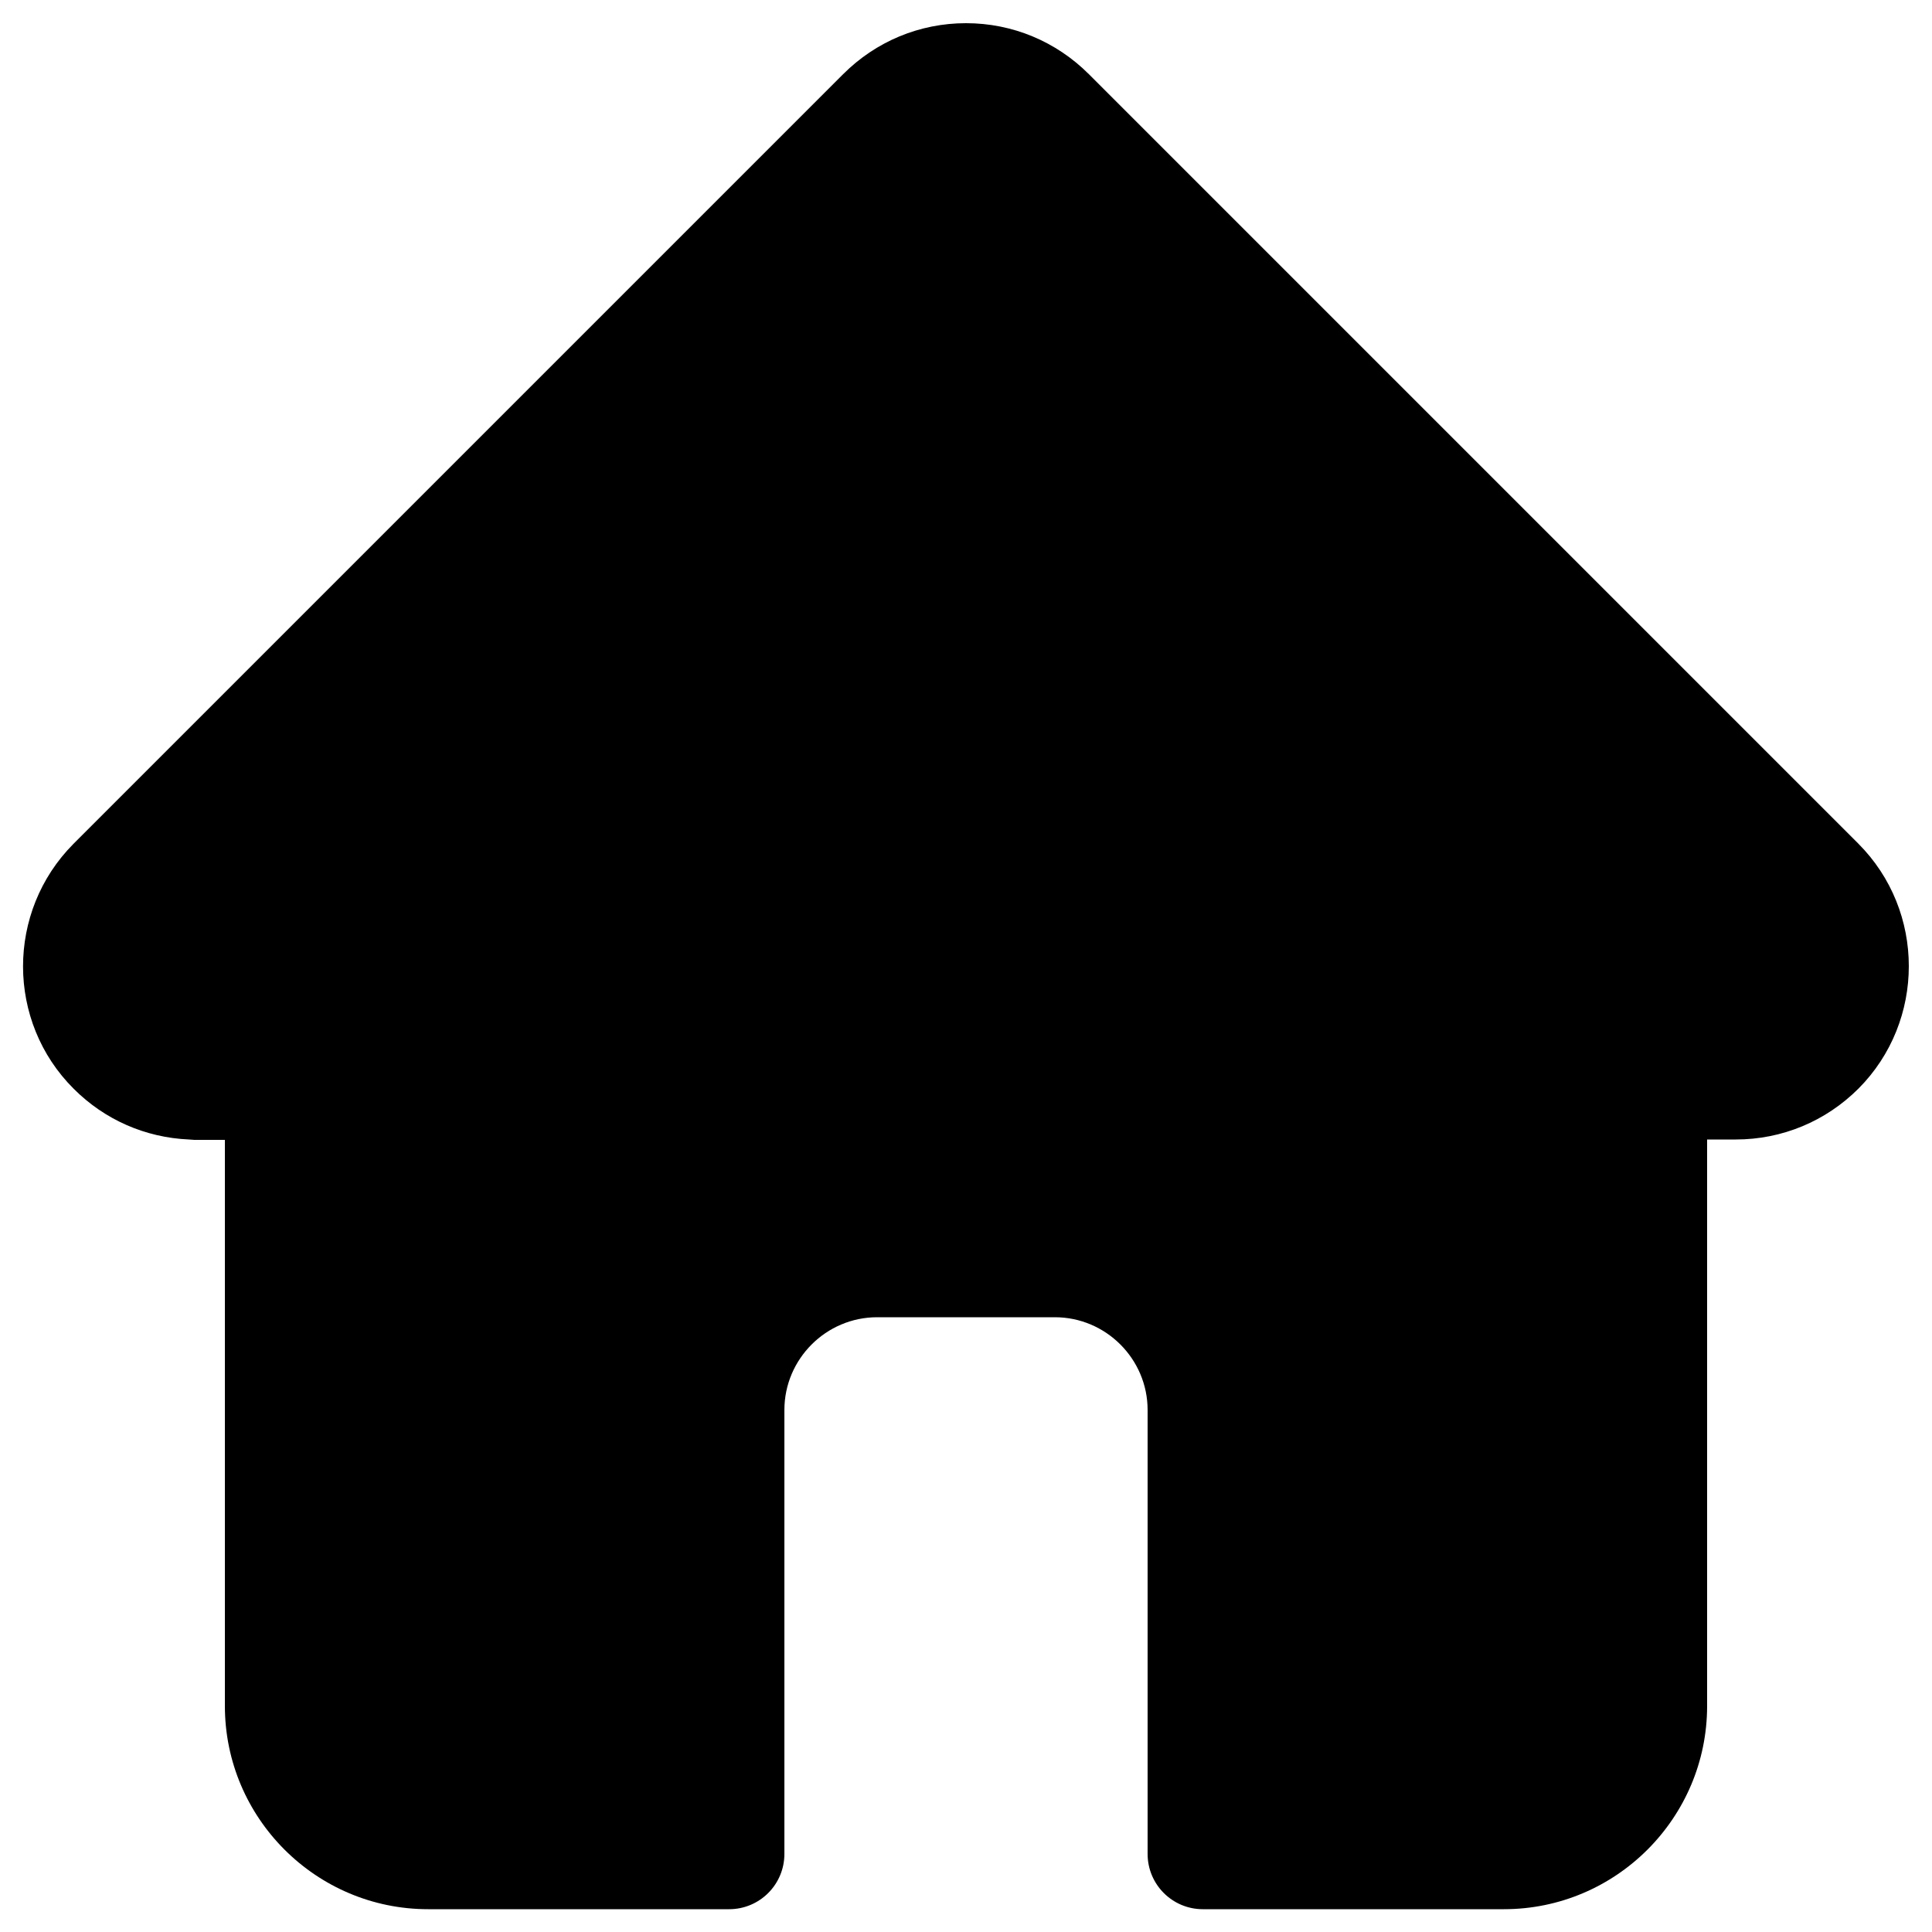 <?xml version="1.0" encoding="utf-8"?>
<!-- Generator: Adobe Illustrator 25.0.0, SVG Export Plug-In . SVG Version: 6.00 Build 0)  -->
<svg version="1.1" id="Layer_1" xmlns="http://www.w3.org/2000/svg" xmlns:xlink="http://www.w3.org/1999/xlink" x="0px" y="0px"
	 viewBox="0 0 500 500" style="enable-background:new 0 0 500 500;" xml:space="preserve">
<path d="M480.9,218.3C480.9,218.2,480.8,218.2,480.9,218.3L281.8,19.2C273.3,10.7,262,6,250,6c-12,0-23.3,4.7-31.8,13.2l-199,199
	c-0.1,0.1-0.1,0.1-0.2,0.2c-17.4,17.5-17.4,46,0.1,63.4c8,8,18.5,12.6,29.8,13.1c0.5,0,0.9,0.1,1.4,0.1h7.9v146.5
	c0,29,23.6,52.6,52.6,52.6h77.9c7.9,0,14.3-6.4,14.3-14.3V364.9c0-13.2,10.8-24,24-24H273c13.2,0,24,10.8,24,24v114.9
	c0,7.9,6.4,14.3,14.3,14.3h77.9c29,0,52.6-23.6,52.6-52.6V294.9h7.4c12,0,23.3-4.7,31.8-13.2C498.3,264.3,498.4,235.8,480.9,218.3z"
	/>
</svg>
